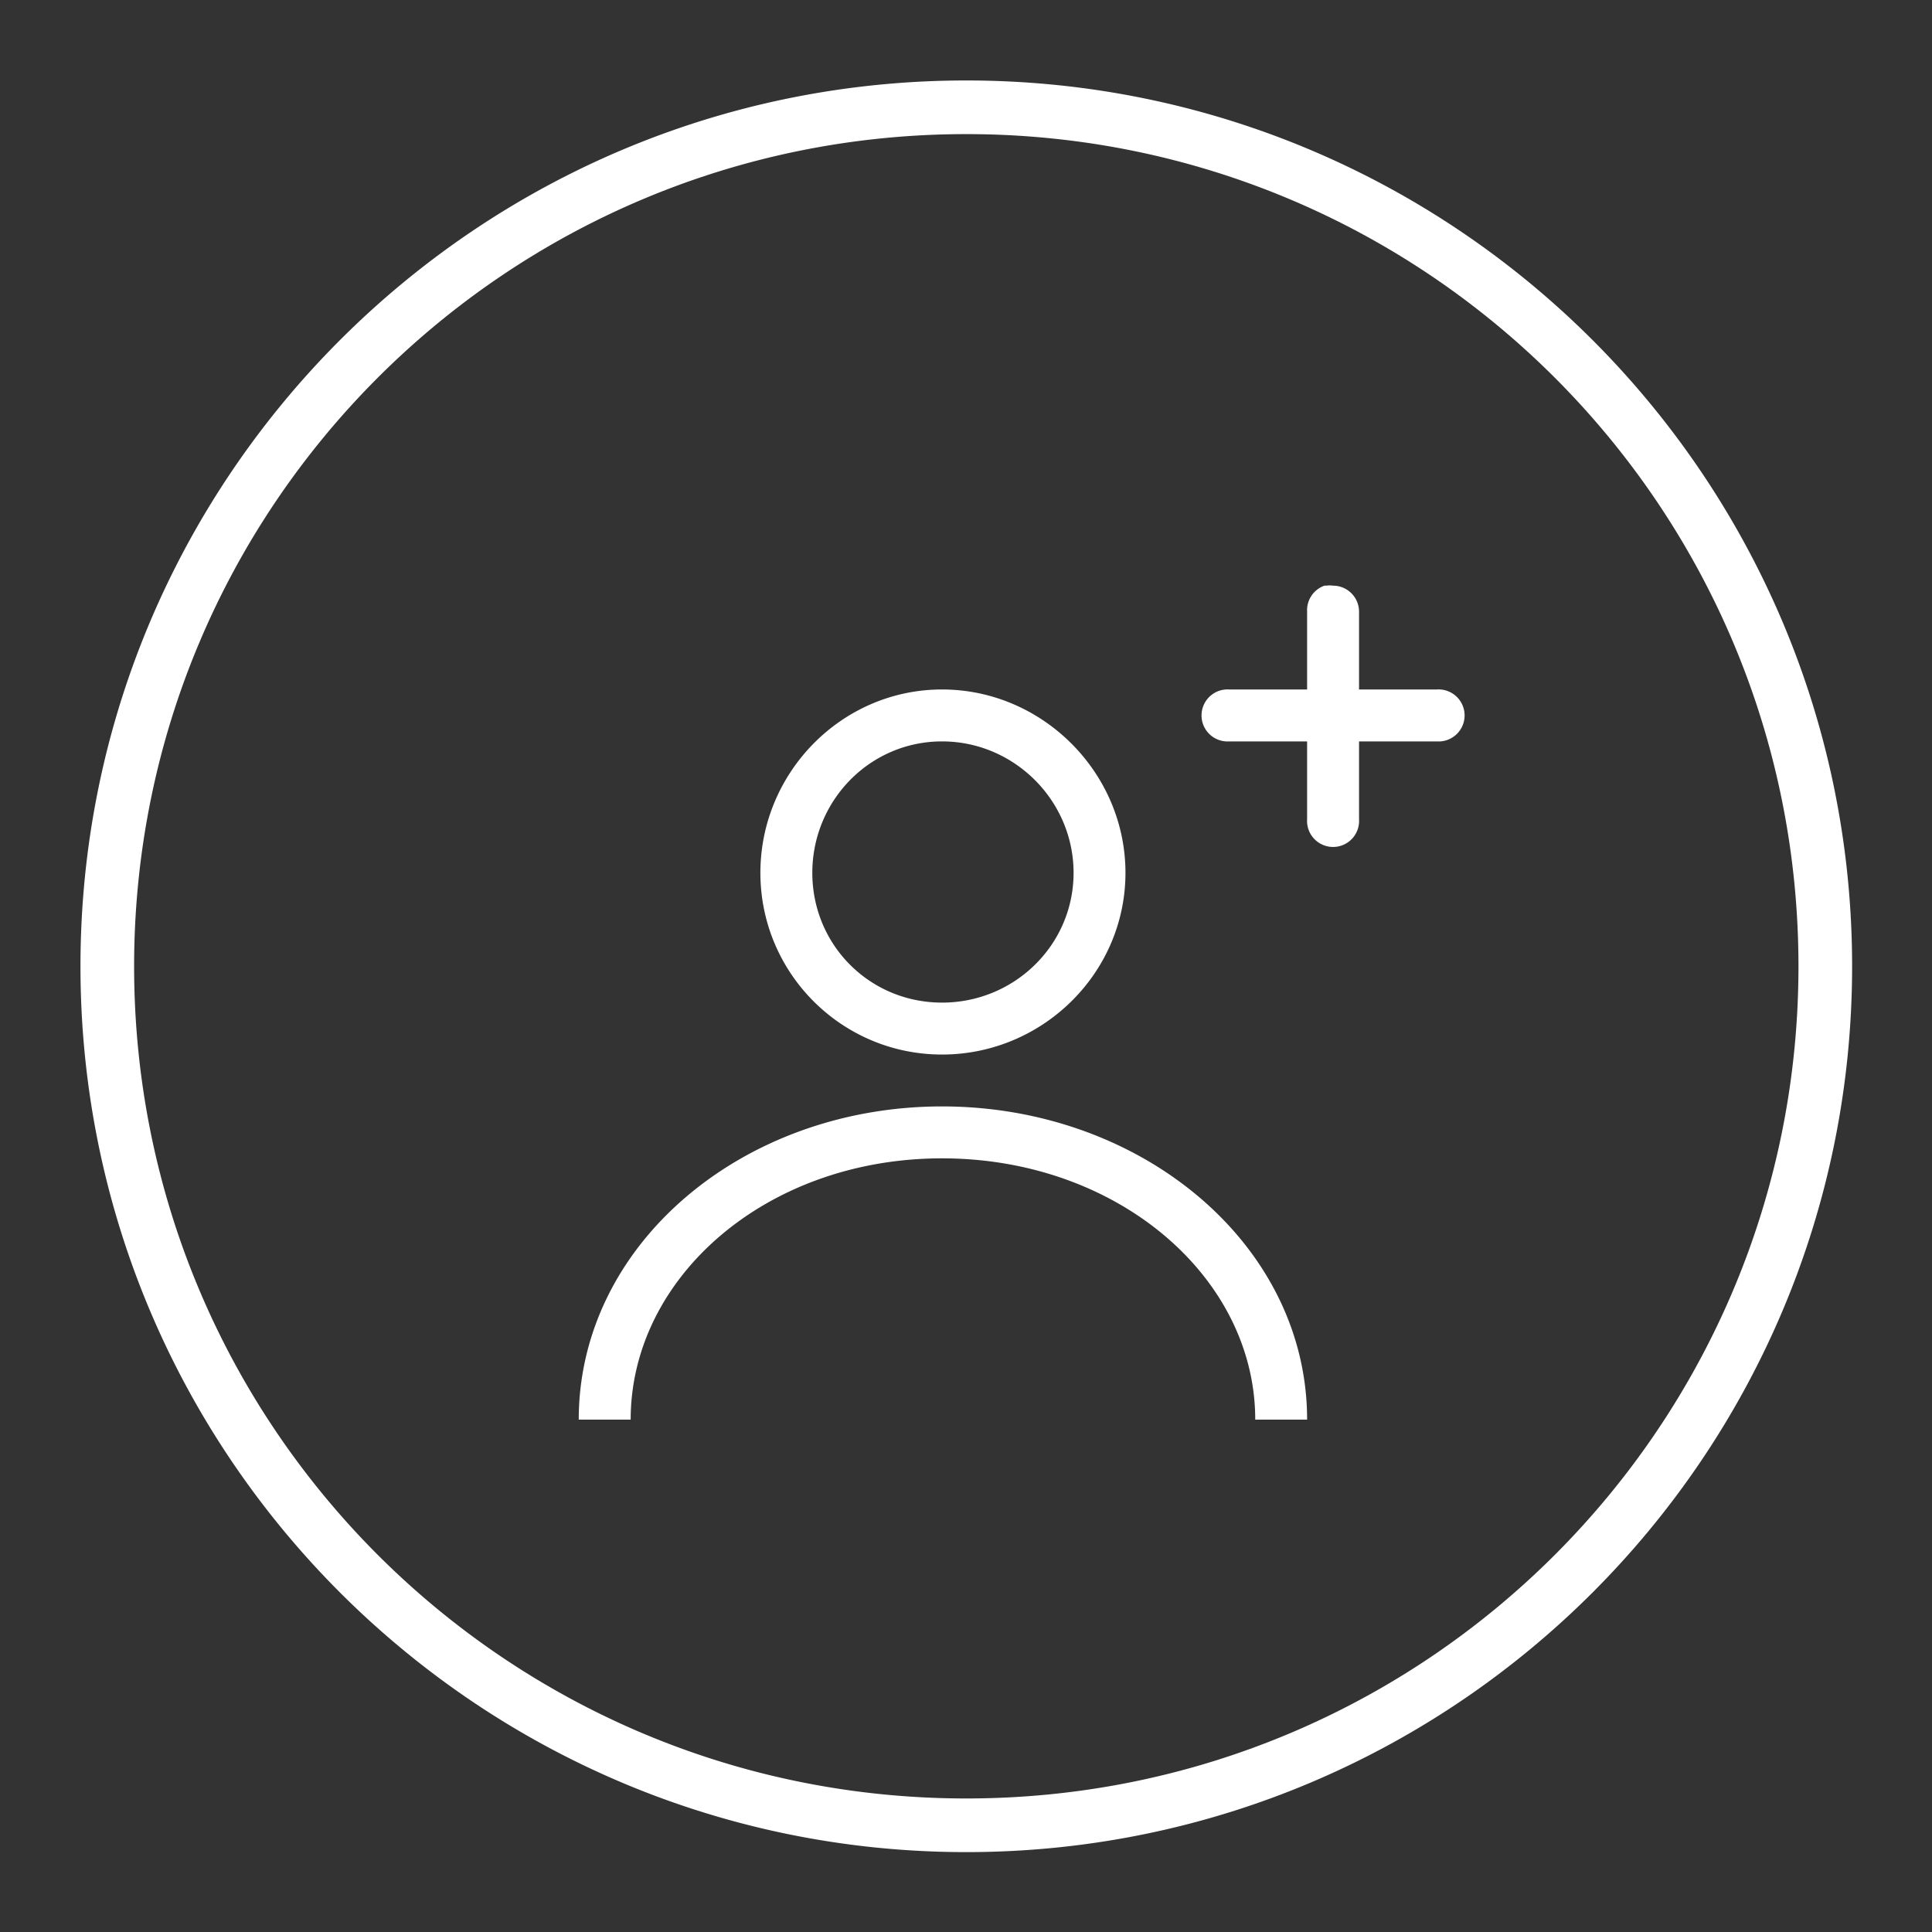 <svg xmlns="http://www.w3.org/2000/svg" xmlns:svgjs="http://svgjs.com/svgjs" xmlns:xlink="http://www.w3.org/1999/xlink" id="SvgjsSvg1025" width="288" height="288" version="1.1"><rect width="100%" height="100%" fill="#333333" stroke="none"/><g id="SvgjsG1027" transform="matrix(0.917,0,0,0.917,11.995,11.995)"><svg xmlns="http://www.w3.org/2000/svg" width="288" height="288" viewBox="0 0 32 32"><path style="text-indent:0;text-align:start;line-height:normal;text-transform:none;block-progression:tb;marker:none;-inkscape-font-specification:Sans" fill="#fff" d="M 16 0 C 7.169 0 5.7824116e-019 7.169 0 16 C 0 24.831 7.169 32 16 32 C 24.831 32 32 24.831 32 16 C 32 7.169 24.831 0 16 0 z M 16 0.969 C 24.307 0.969 31.031 7.693 31.031 16 C 31.031 24.307 24.307 31.031 16 31.031 C 7.693 31.031 0.969 24.307 0.969 16 C 0.969 7.693 7.693 0.969 16 0.969 z M 22.469 9.125 A 0.47 0.47 0 0 0 22.156 9.594 L 22.156 11 L 20.75 11 A 0.47 0.47 0 0 0 20.688 11 A 0.47 0.47 0 0 0 20.75 11.938 L 22.156 11.938 L 22.156 13.344 A 0.47 0.47 0 1 0 23.094 13.344 L 23.094 11.938 L 24.5 11.938 A 0.47 0.47 0 1 0 24.5 11 L 23.094 11 L 23.094 9.594 A 0.47 0.47 0 0 0 22.625 9.125 A 0.47 0.47 0 0 0 22.5 9.125 A 0.47 0.47 0 0 0 22.469 9.125 z M 15.562 11 C 13.75 11 12.281 12.5 12.281 14.312 C 12.281 16.125 13.75 17.594 15.562 17.594 C 17.375 17.594 18.875 16.125 18.875 14.312 C 18.875 12.5 17.375 11 15.562 11 z M 15.562 11.938 C 16.867 11.938 17.937 13.008 17.938 14.312 C 17.937 15.617 16.867 16.656 15.562 16.656 C 14.258 16.656 13.219 15.617 13.219 14.312 C 13.219 13.008 14.258 11.938 15.562 11.938 z M 15.562 18.531 C 11.961 18.531 9 21.023 9 24.188 L 9.938 24.188 C 9.938 21.619 12.388 19.469 15.562 19.469 C 18.737 19.469 21.219 21.619 21.219 24.188 L 22.156 24.188 C 22.156 21.023 19.164 18.531 15.562 18.531 z" class="color000 svgShape" color="#000" font-family="Sans" font-weight="400" overflow="visible"/></svg></g></svg>